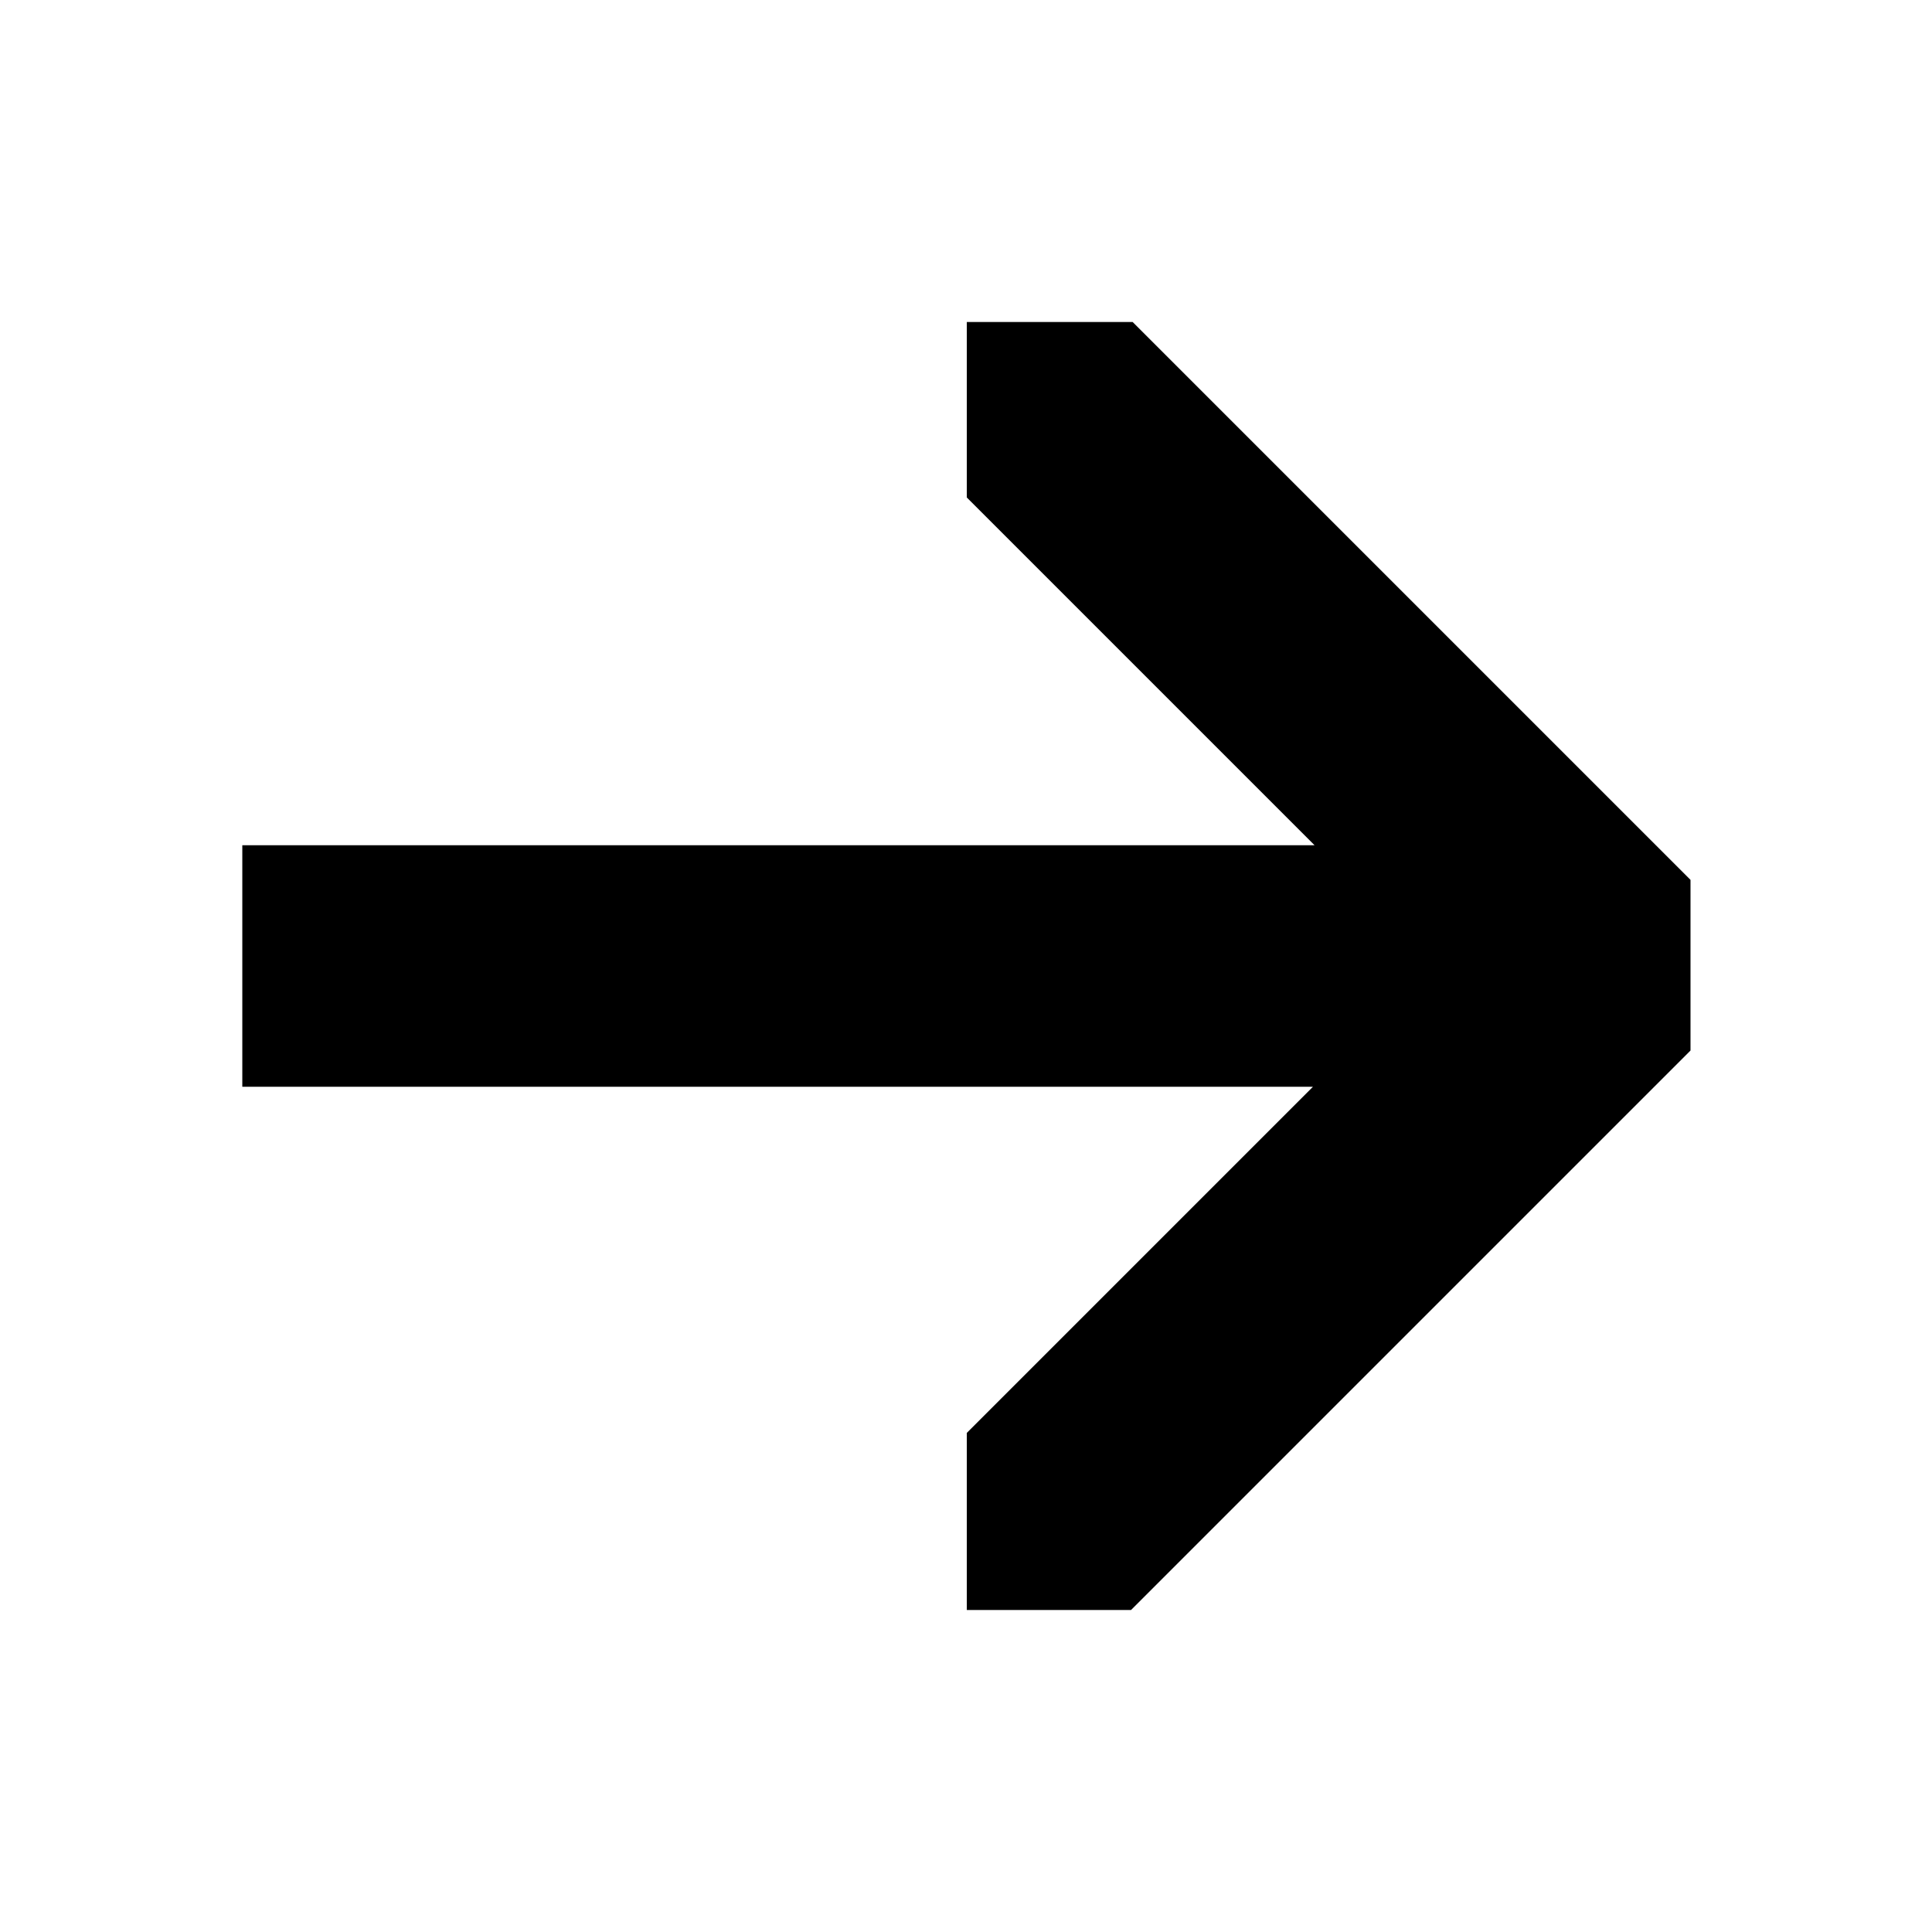 <?xml version="1.0" encoding="utf-8"?>
<!-- Generator: Adobe Illustrator 24.1.2, SVG Export Plug-In . SVG Version: 6.00 Build 0)  -->
<svg version="1.1" id="Icon" xmlns="http://www.w3.org/2000/svg" xmlns:xlink="http://www.w3.org/1999/xlink" x="0px" y="0px"
	 viewBox="0 0 48 48" style="enable-background:new 0 0 48 48;" xml:space="preserve">
<polygon points="24.02,12.36 32.66,21 6.02,21 6.02,27 32.62,27 24.02,35.6 24.02,40 28.1,40 42,26.1 42,21.86 28.14,8 24.02,8 "/>
</svg>
